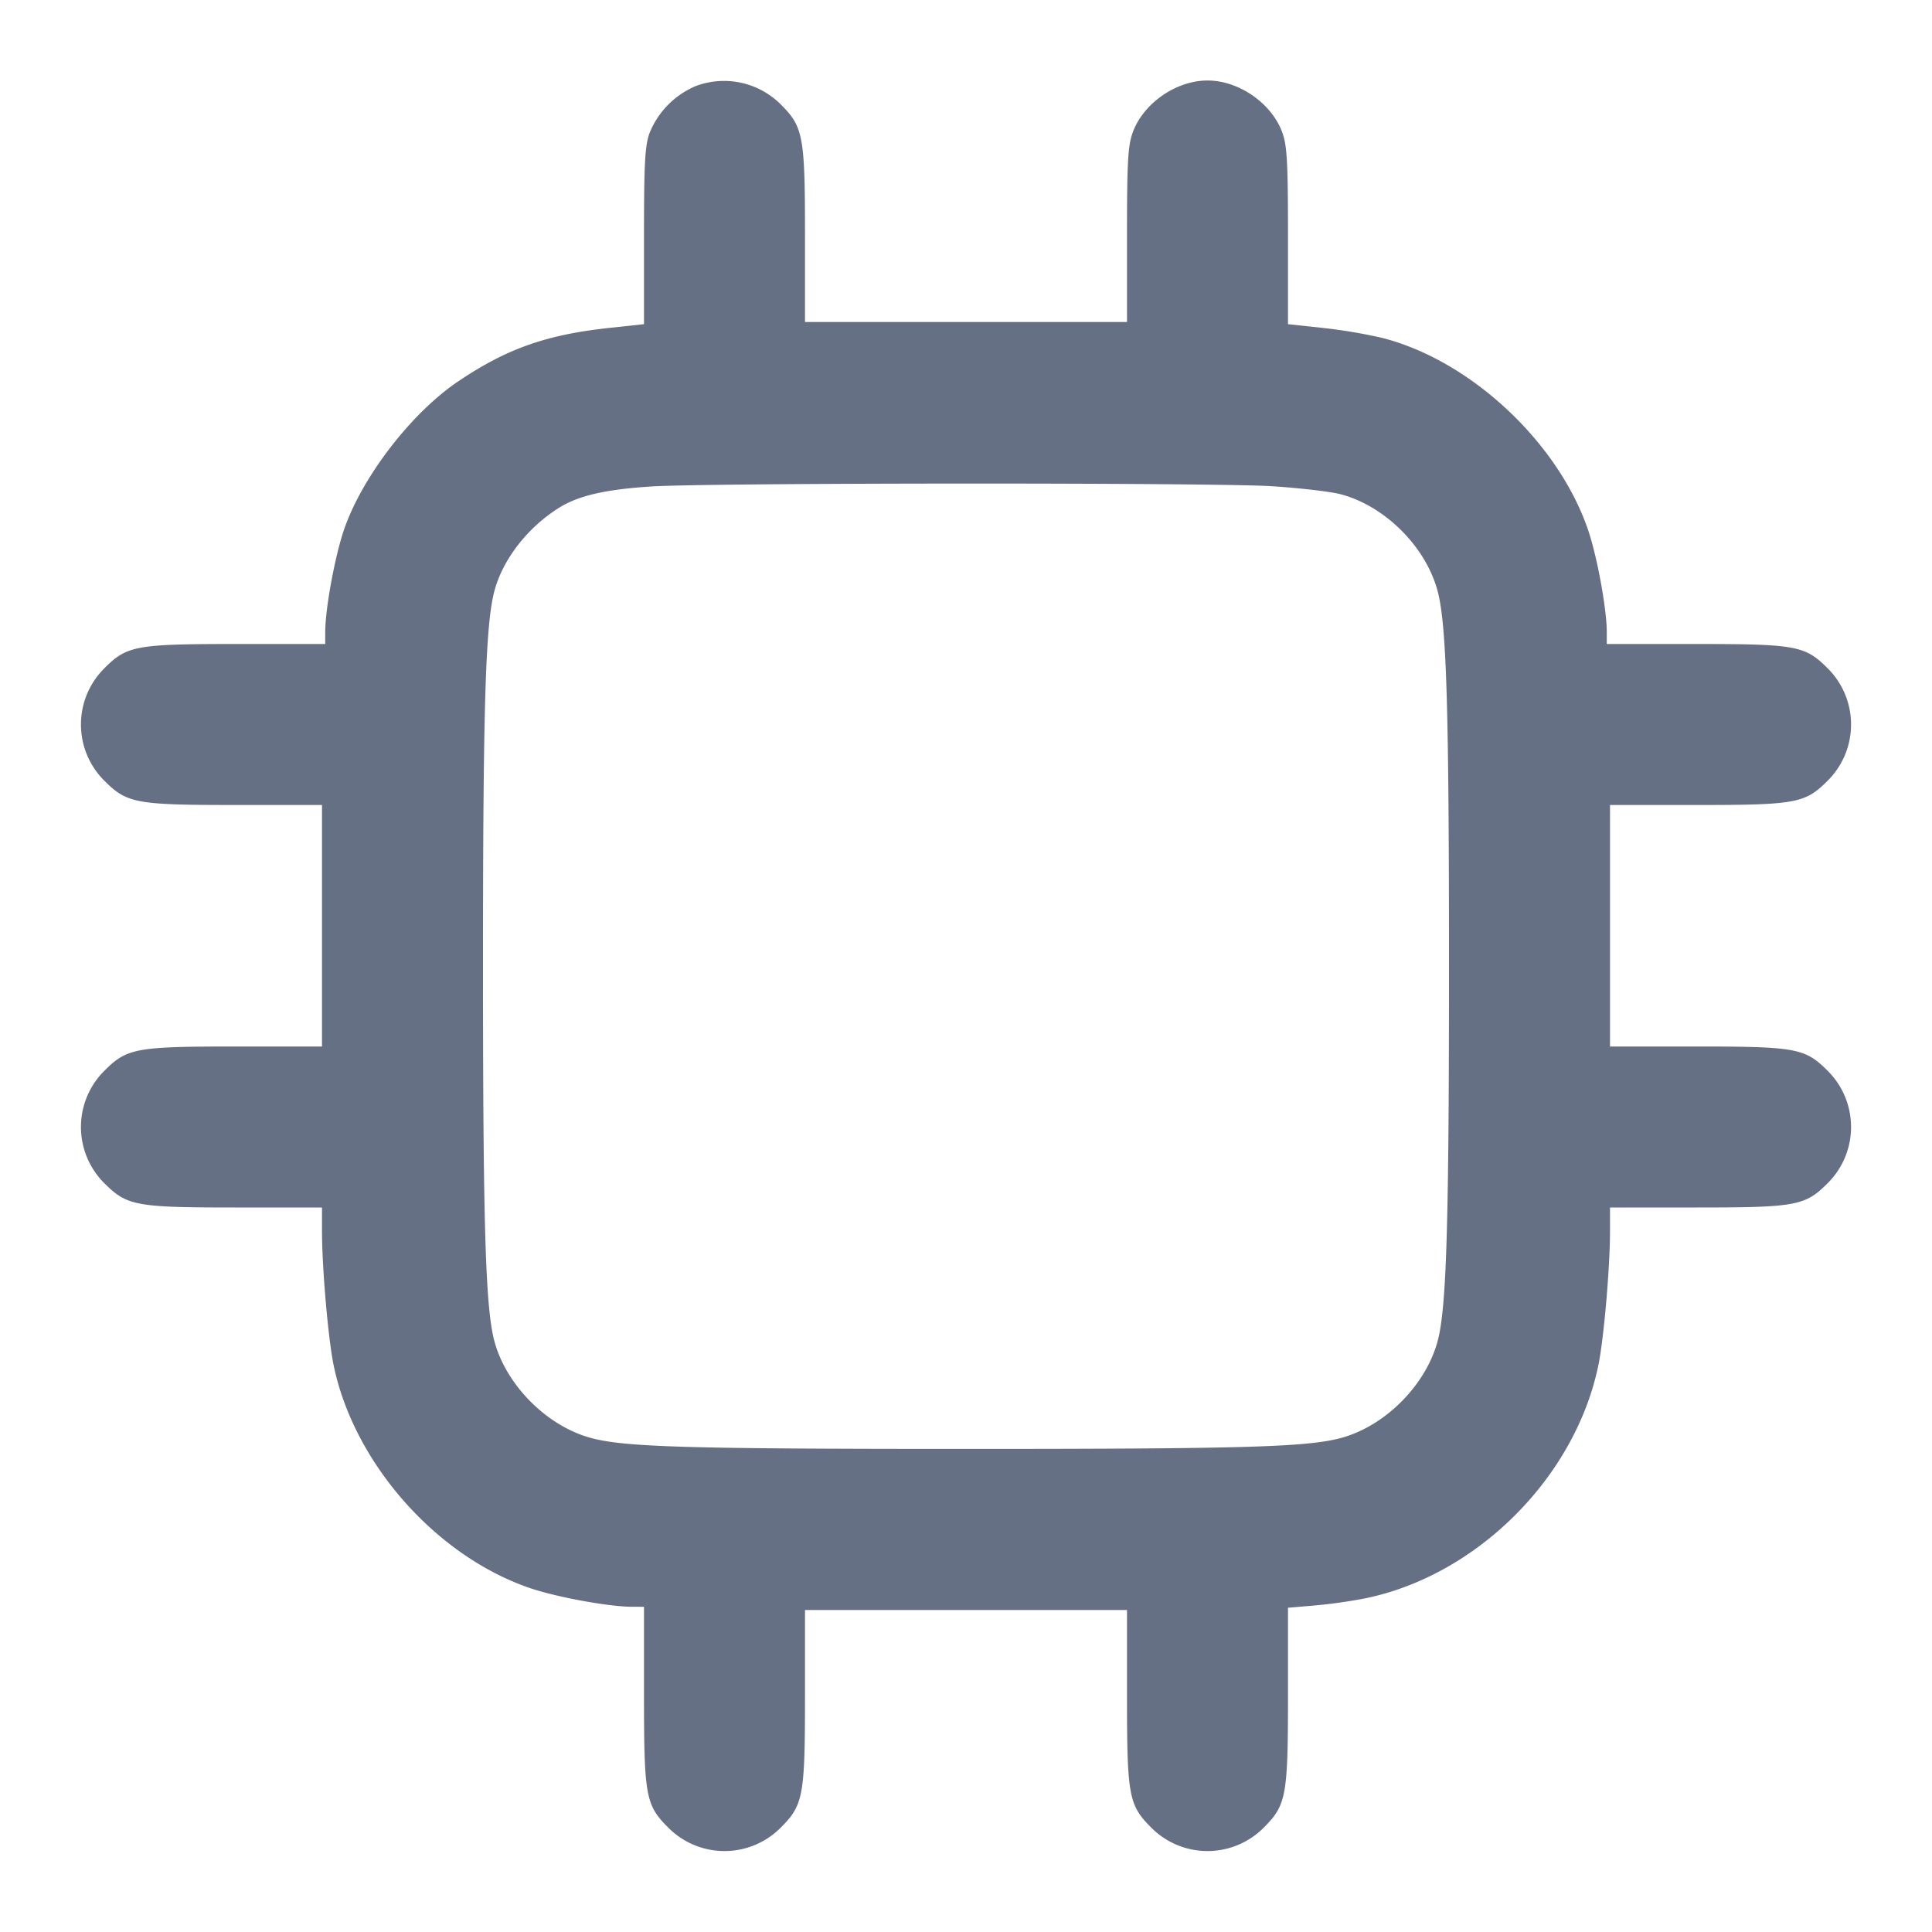 <svg width="24" height="24" fill="none" xmlns="http://www.w3.org/2000/svg"><path d="M8.643 1.069a1.066 1.066 0 0 0-.577.591C8.011 1.822 8 2.034 8 2.941v1.086l-.437.047c-.777.085-1.264.256-1.863.658-.584.39-1.198 1.186-1.425 1.843-.114.331-.234.984-.235 1.275V8H2.947c-1.257 0-1.369.02-1.648.299a.984.984 0 0 0 0 1.402c.278.278.393.299 1.628.299H4v3H2.927c-1.235 0-1.35.021-1.628.299a.984.984 0 0 0 0 1.402c.278.278.393.299 1.628.299H4v.29c0 .457.076 1.334.144 1.667.248 1.209 1.264 2.366 2.431 2.768.331.114.984.234 1.275.235H8v1.093c0 1.257.02 1.369.299 1.648a.984.984 0 0 0 1.402 0c.278-.278.299-.393.299-1.628V20h4v1.073c0 1.235.021 1.35.299 1.628a.984.984 0 0 0 1.402 0c.278-.278.299-.392.299-1.642v-1.087l.33-.028a6.37 6.37 0 0 0 .63-.089c1.39-.285 2.61-1.506 2.896-2.898.068-.333.144-1.21.144-1.667V15h1.073c1.235 0 1.35-.021 1.628-.299a.984.984 0 0 0 0-1.402c-.278-.278-.393-.299-1.628-.299H20v-3h1.073c1.235 0 1.35-.021 1.628-.299a.984.984 0 0 0 0-1.402C22.422 8.02 22.31 8 21.053 8H19.96v-.15c-.001-.291-.121-.944-.235-1.275-.374-1.086-1.46-2.098-2.553-2.377a6.487 6.487 0 0 0-.735-.124L16 4.027V2.941c0-.907-.011-1.119-.066-1.281C15.808 1.291 15.396 1 15 1s-.808.291-.934.66c-.055.162-.066.373-.066 1.267V4h-4V2.927c0-1.235-.021-1.35-.299-1.628a.998.998 0 0 0-1.058-.23m7.158 4.971c.341.022.723.066.85.099.553.144 1.065.656 1.209 1.209.109.418.14 1.432.14 4.652 0 3.216-.031 4.234-.139 4.651-.142.544-.638 1.05-1.181 1.206-.416.119-1.173.142-4.68.142-3.507 0-4.264-.023-4.68-.142-.543-.156-1.039-.662-1.181-1.206C6.031 16.234 6 15.216 6 12c0-3.22.031-4.234.14-4.652.103-.397.416-.8.811-1.044.239-.148.575-.225 1.142-.261.726-.046 6.991-.049 7.708-.003" fill="#667085" fill-rule="evenodd"/></svg>